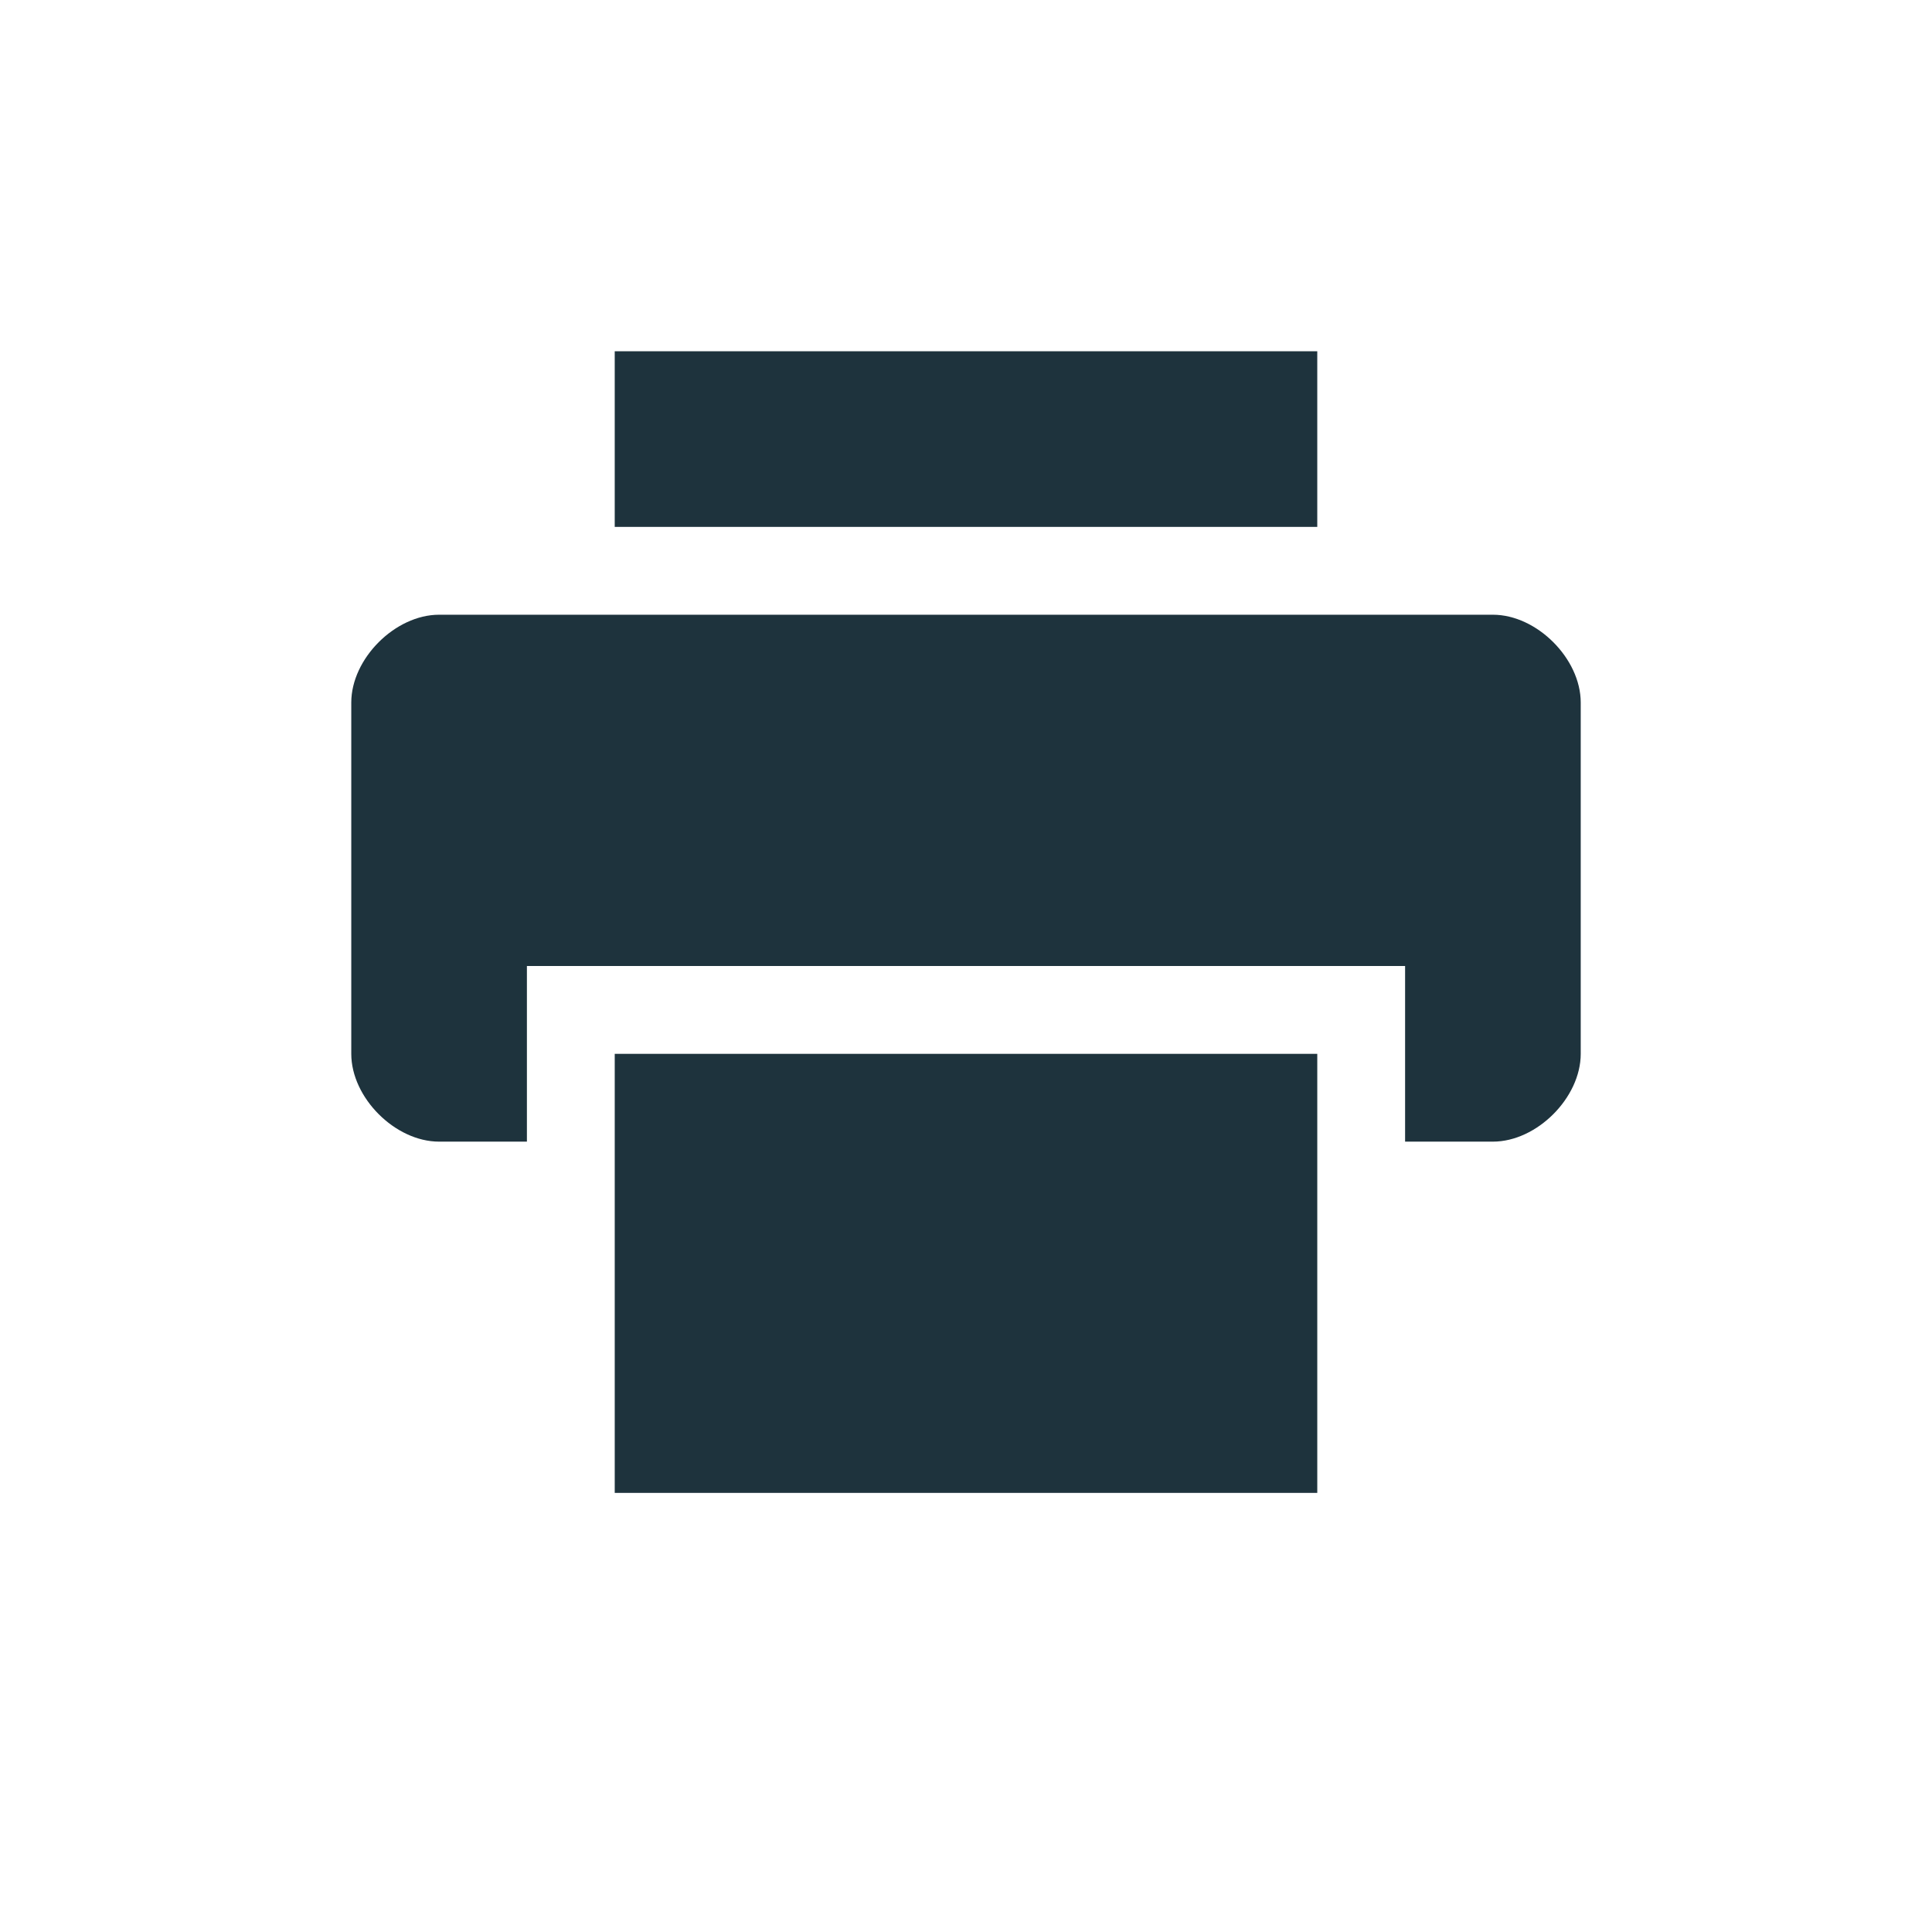 <svg xmlns="http://www.w3.org/2000/svg" width="22" height="22"><defs><style type="text/css" id="current-color-scheme"></style></defs><path d="M7 4v2h8V4H7zM5 7c-.5 0-1 .5-1 1v4c0 .5.5 1 1 1h1v-2h10v2h1c.5 0 1-.5 1-1V8c0-.5-.5-1-1-1H5zm2 5v5h8v-5H7z" fill="currentColor" color="#1e333d"/></svg>